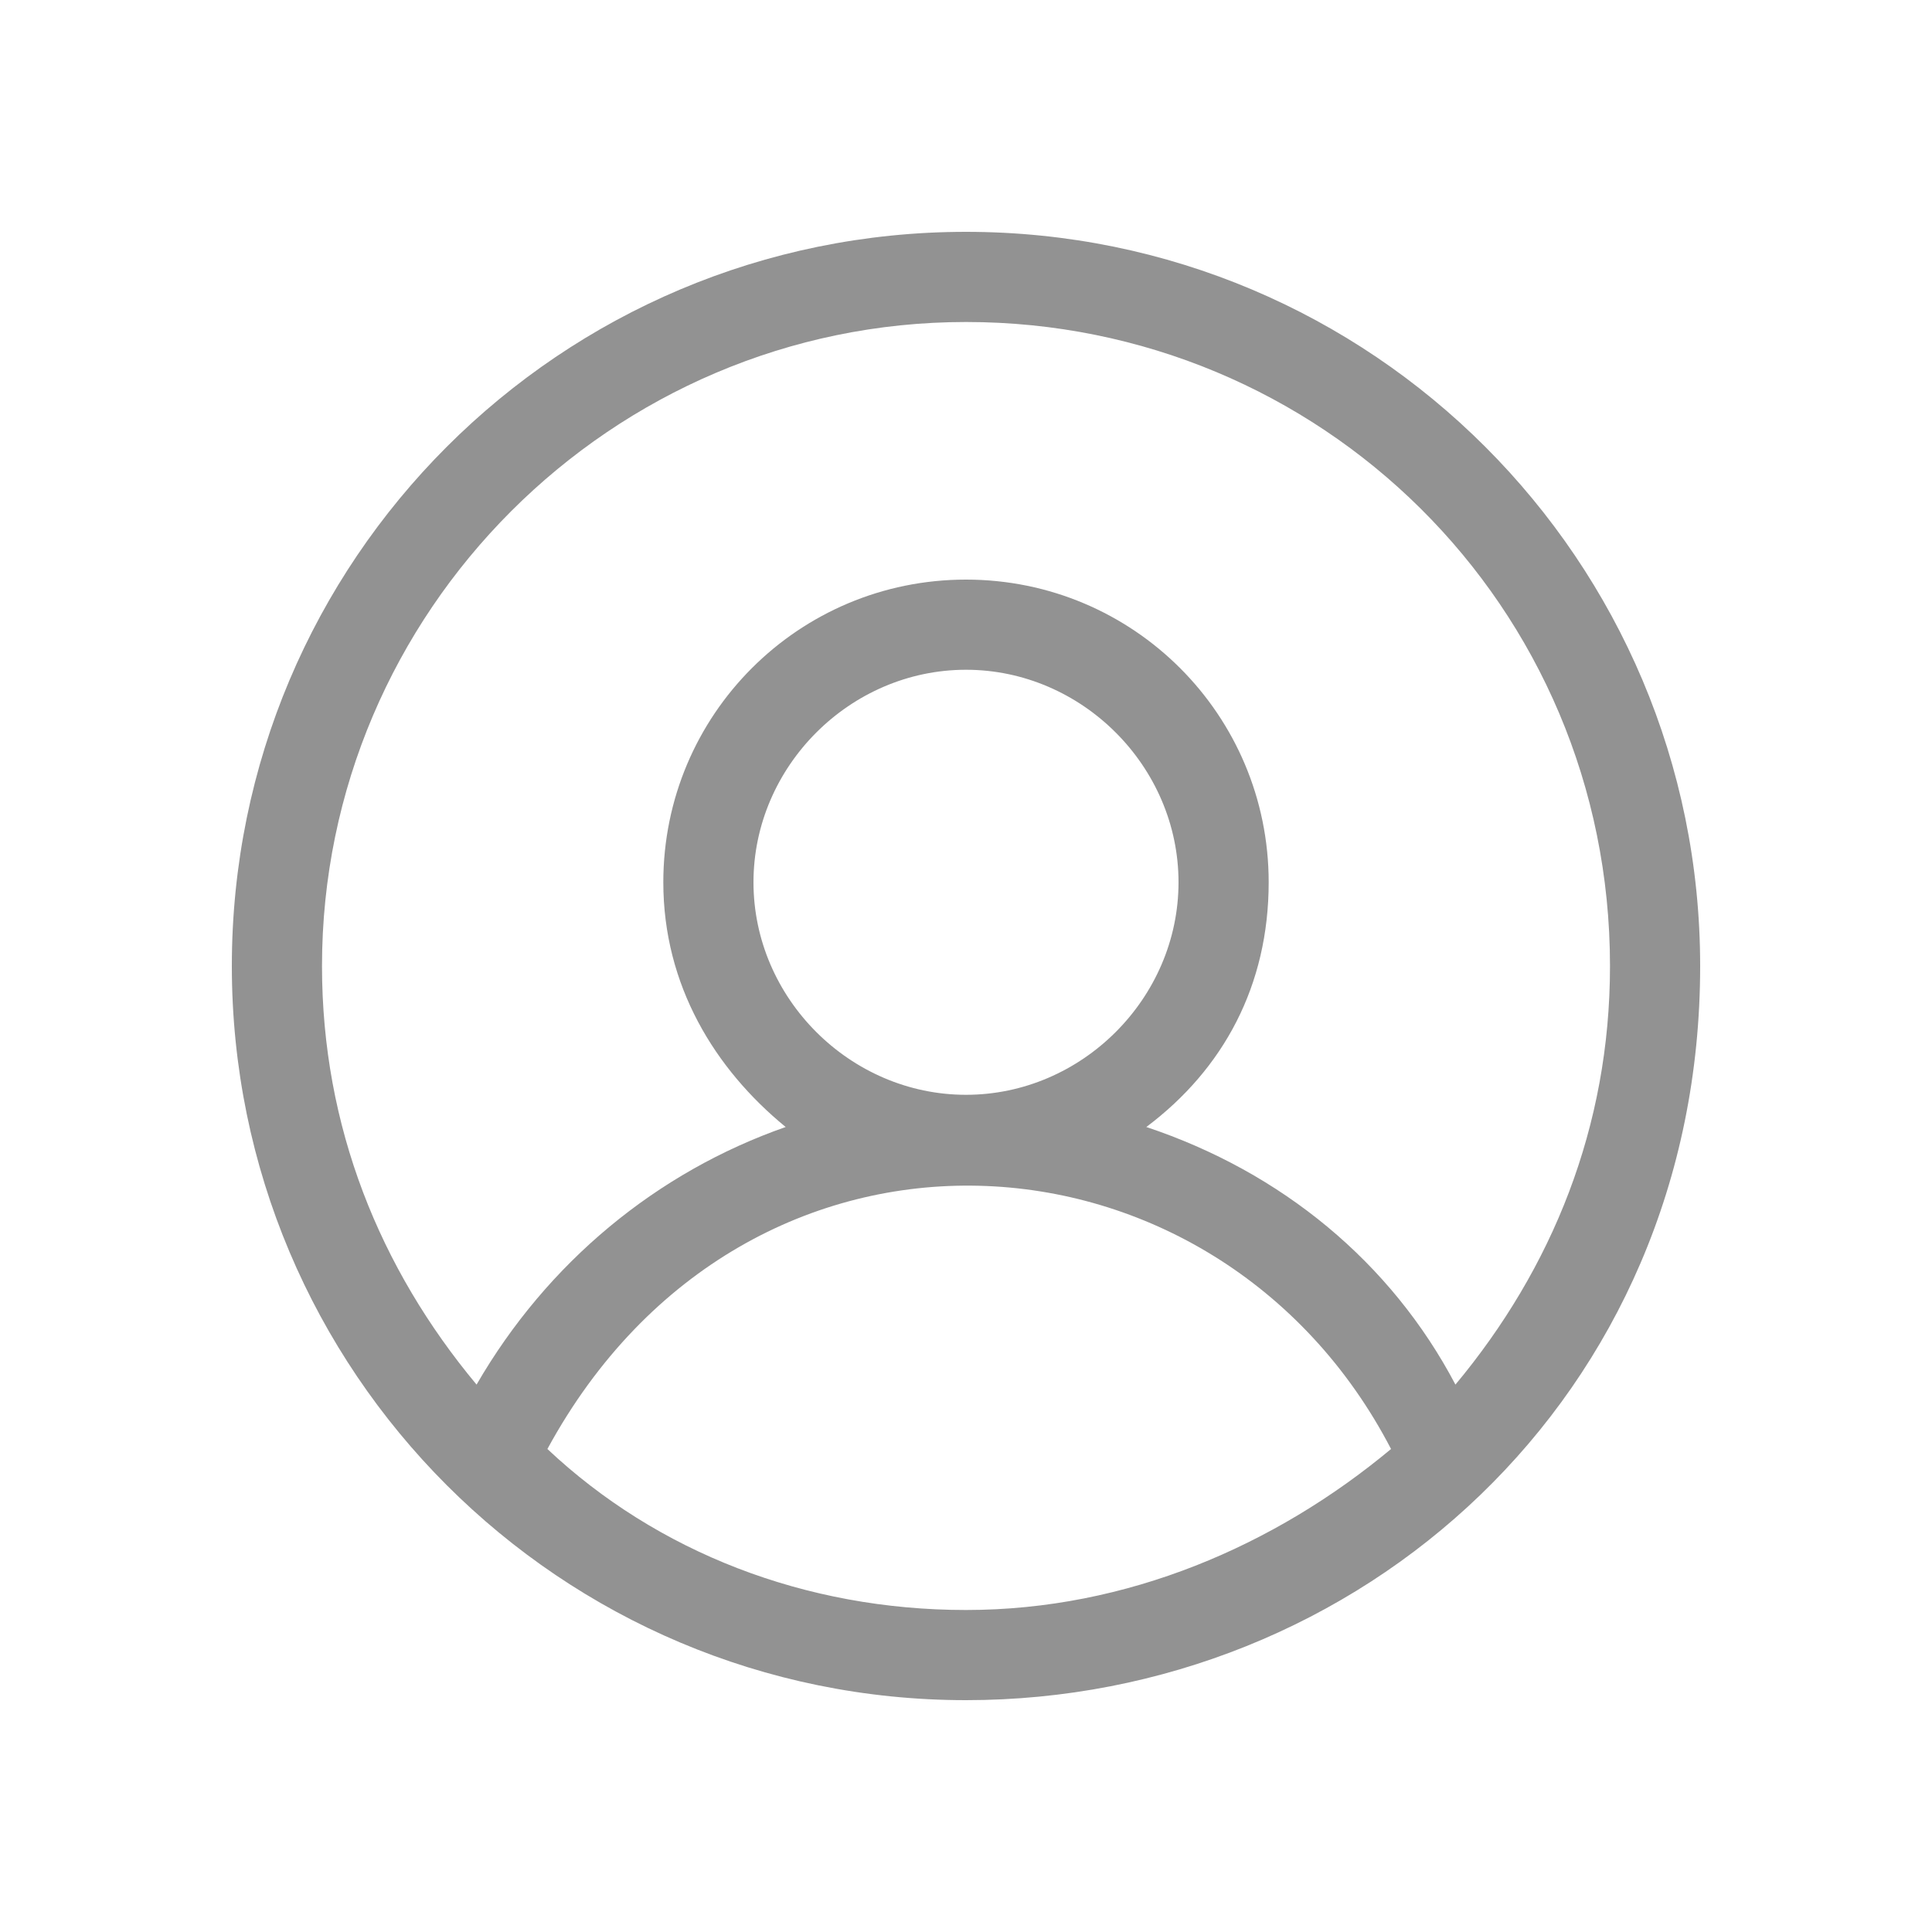 <svg version="1.1" id="Ebene_1" xmlns="http://www.w3.org/2000/svg" xmlns:xlink="http://www.w3.org/1999/xlink" x="0px" y="0px"
     width="30px" height="30px" viewBox="0 0 30 30" style="enable-background:new 0 0 30 30;" xml:space="preserve">
<style type="text/css">
	.st0{fill-rule:evenodd;clip-rule:evenodd;fill:#929292;}
</style>
    <path class="st0" d="M15,3.6C8.7,3.6,3.6,8.7,3.6,15S8.7,26.4,15,26.4c6.1,0,11.4-4.7,11.4-11.4C26.4,8.7,21.3,3.6,15,3.6z M15,25
	c-2.5,0-4.8-0.9-6.5-2.5c3.1-5.7,10.4-5.2,13.1,0C19.8,24,17.5,25,15,25z M11.7,13.7c0-1.8,1.5-3.3,3.3-3.3c1.8,0,3.3,1.5,3.3,3.3
	S16.8,17,15,17C13.2,17,11.7,15.5,11.7,13.7z M22.6,21.5c-1-1.9-2.7-3.3-4.8-4c1.2-0.9,1.9-2.2,1.9-3.8c0-2.6-2.1-4.7-4.7-4.7
	c-2.6,0-4.7,2.1-4.7,4.7c0,1.6,0.8,2.9,1.9,3.8c-2,0.7-3.7,2.1-4.8,4C5.9,19.7,5,17.5,5,15C5,9.5,9.5,5,15,5c5.5,0,10,4.4,10,10
	C25,17.5,24.1,19.7,22.6,21.5z"/>
</svg>
